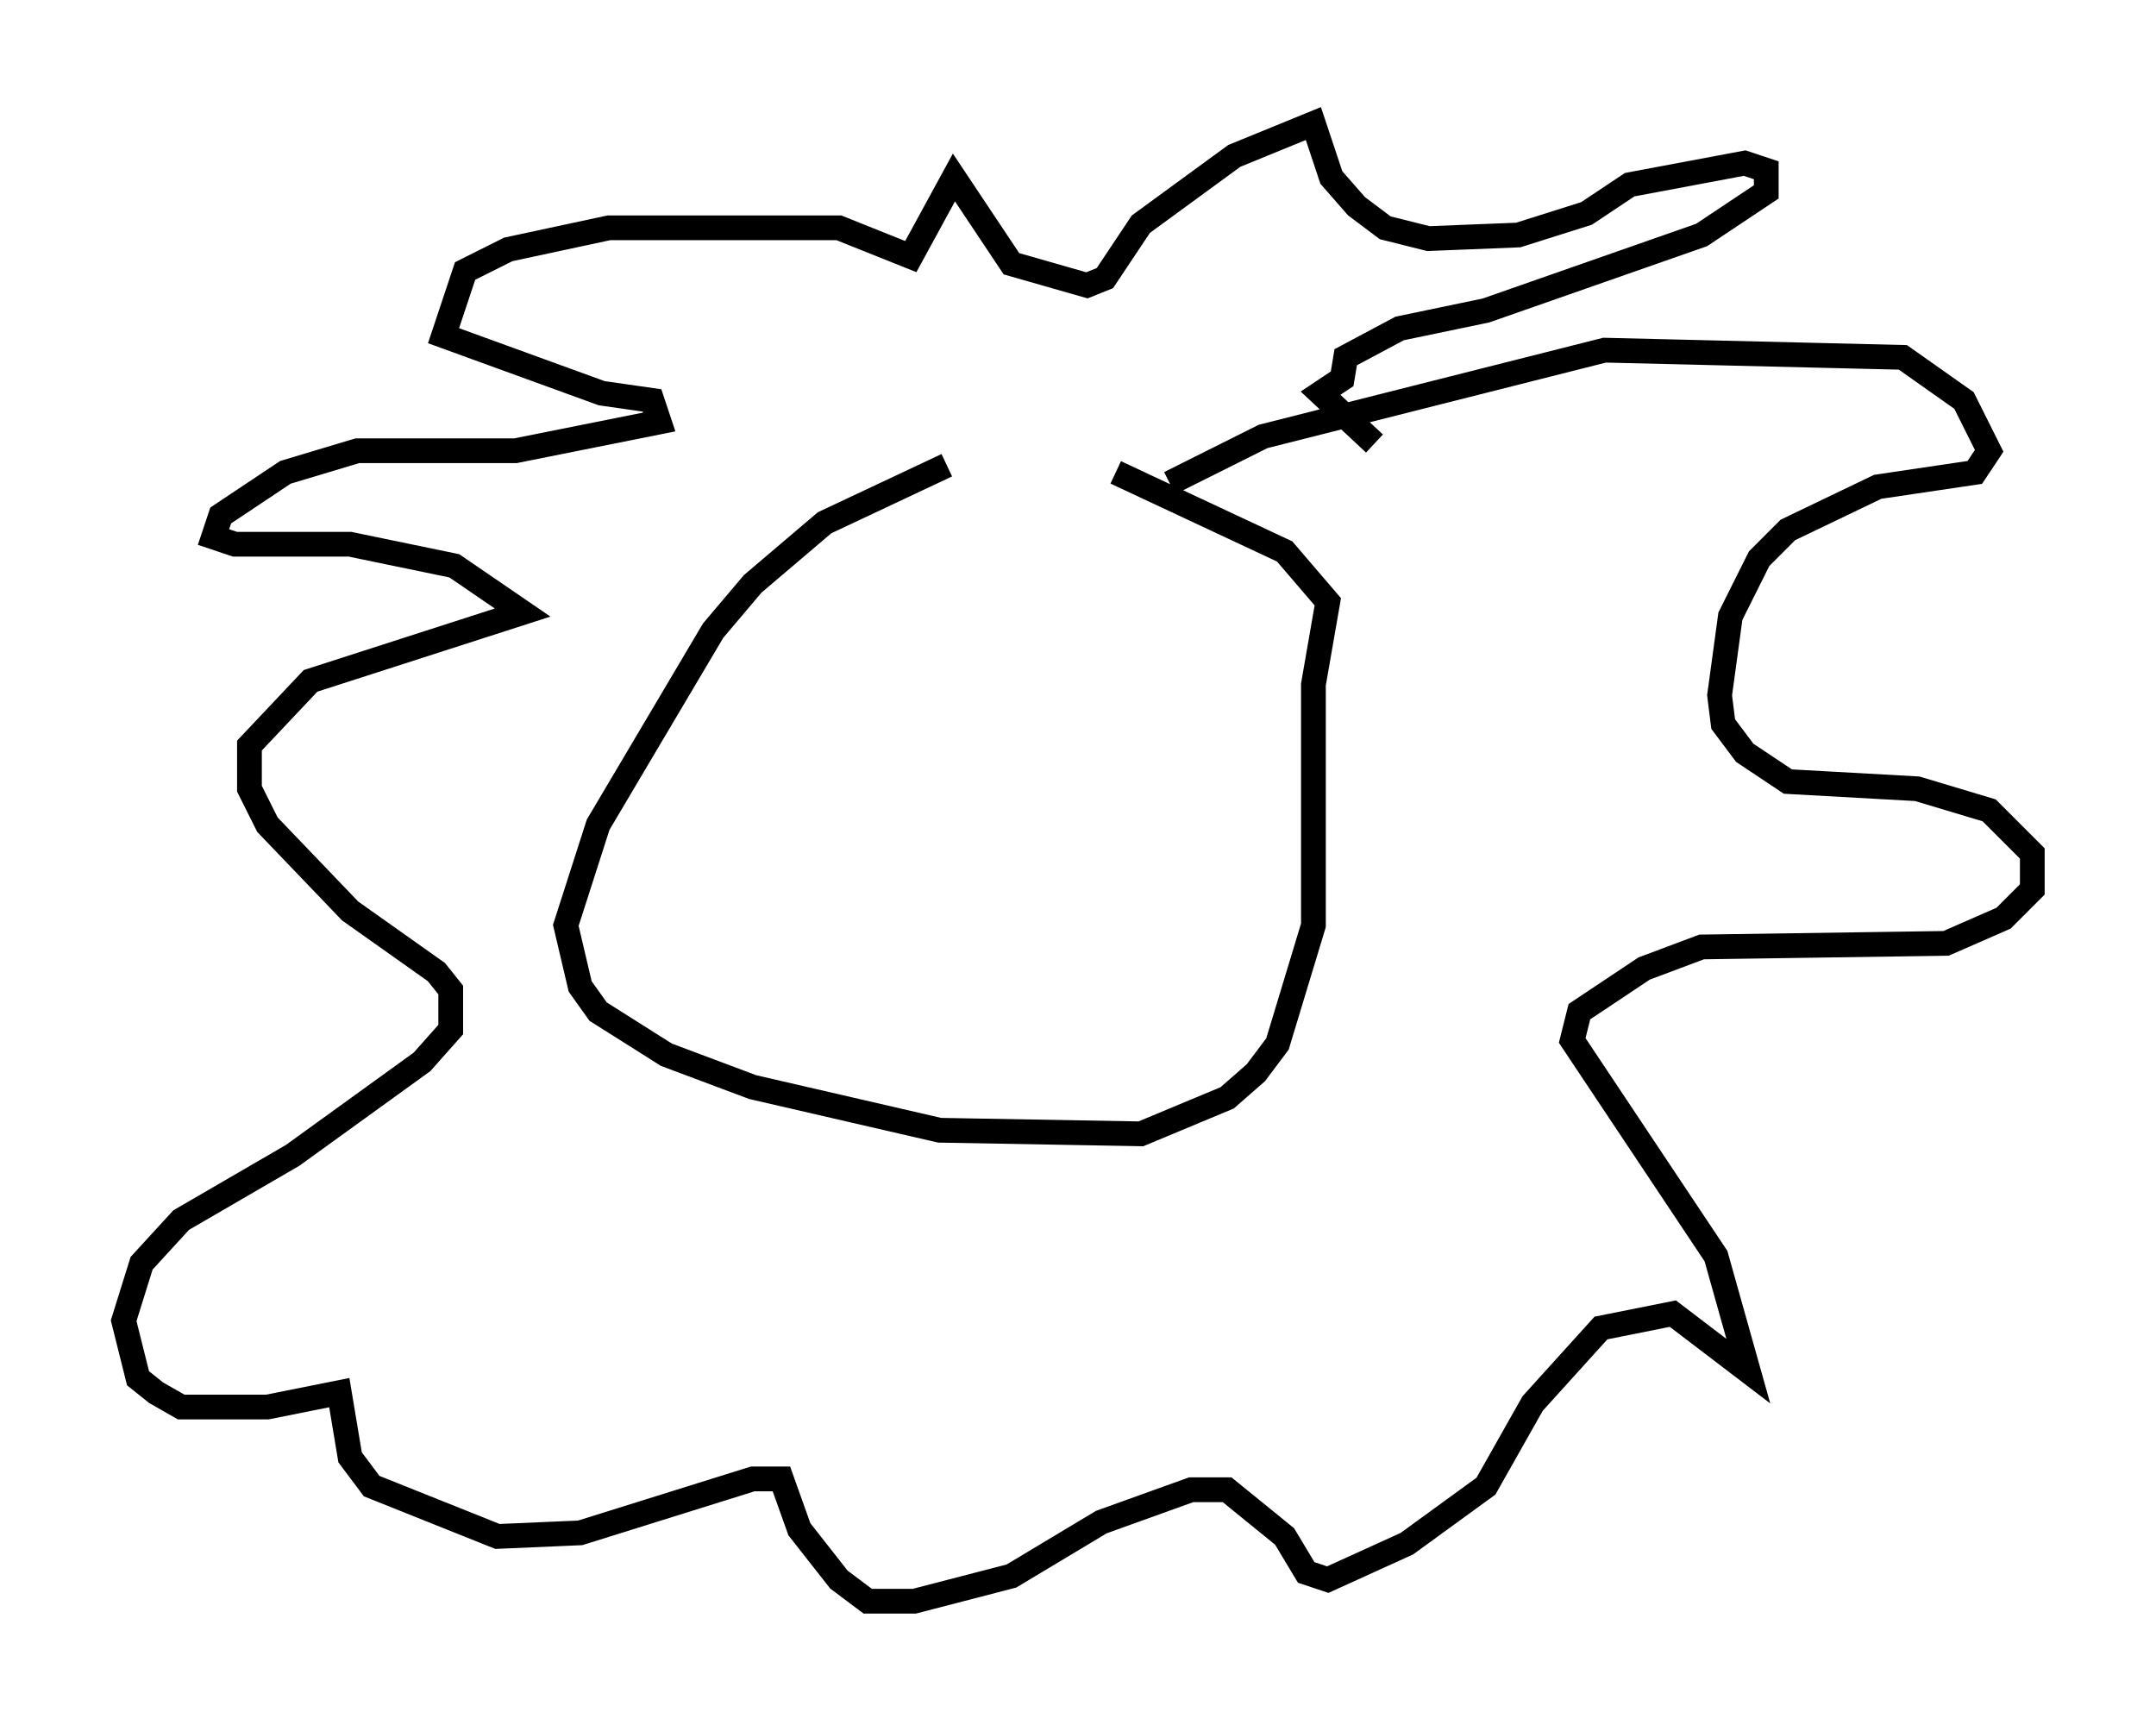 <?xml version="1.0" encoding="utf-8" ?>
<svg baseProfile="full" height="69.698" version="1.1" width="87.128" xmlns="http://www.w3.org/2000/svg" xmlns:ev="http://www.w3.org/2001/xml-events" xmlns:xlink="http://www.w3.org/1999/xlink"><defs /><rect fill="white" height="69.698" width="87.128" x="0" y="0" /><path d="M44.508, 18.508 m-6.246, 0.291 l-4.939, 2.324 -2.905, 2.469 l-1.598, 1.888 -4.648, 7.844 l-1.307, 4.067 0.581, 2.469 l0.726, 1.017 2.76, 1.743 l3.486, 1.307 7.553, 1.743 l8.134, 0.145 3.486, -1.453 l1.162, -1.017 0.872, -1.162 l1.453, -4.793 0.0, -9.732 l0.581, -3.341 -1.743, -2.034 l-6.827, -3.196 m2.179, 0.436 l3.777, -1.888 13.799, -3.486 l12.056, 0.291 2.469, 1.743 l1.017, 2.034 -0.581, 0.872 l-3.922, 0.581 -3.631, 1.743 l-1.162, 1.162 -1.162, 2.324 l-0.436, 3.196 0.145, 1.162 l0.872, 1.162 1.743, 1.162 l5.229, 0.291 2.905, 0.872 l1.743, 1.743 0.0, 1.453 l-1.162, 1.162 -2.324, 1.017 l-9.877, 0.145 -2.324, 0.872 l-2.615, 1.743 -0.291, 1.162 l5.81, 8.715 1.307, 4.648 l-3.05, -2.324 -2.905, 0.581 l-2.76, 3.05 -1.888, 3.341 l-3.196, 2.324 -3.196, 1.453 l-0.872, -0.291 -0.872, -1.453 l-2.324, -1.888 -1.453, 0.0 l-3.631, 1.307 -3.631, 2.179 l-3.922, 1.017 -1.888, 0.0 l-1.162, -0.872 -1.598, -2.034 l-0.726, -2.034 -1.162, 0.0 l-6.972, 2.179 -3.341, 0.145 l-5.084, -2.034 -0.872, -1.162 l-0.436, -2.615 -2.905, 0.581 l-3.486, 0.0 -1.017, -0.581 l-0.726, -0.581 -0.581, -2.324 l0.726, -2.324 1.598, -1.743 l4.503, -2.615 5.229, -3.777 l1.162, -1.307 0.0, -1.598 l-0.581, -0.726 -3.486, -2.469 l-3.341, -3.486 -0.726, -1.453 l0.0, -1.743 2.469, -2.615 l8.57, -2.76 -2.76, -1.888 l-4.212, -0.872 -4.648, 0.0 l-0.872, -0.291 0.291, -0.872 l2.615, -1.743 2.905, -0.872 l6.391, 0.0 5.81, -1.162 l-0.291, -0.872 -2.034, -0.291 l-6.391, -2.324 0.872, -2.615 l1.743, -0.872 4.067, -0.872 l9.296, 0.0 2.905, 1.162 l1.743, -3.196 2.324, 3.486 l3.05, 0.872 0.726, -0.291 l1.453, -2.179 3.777, -2.76 l3.196, -1.307 0.726, 2.179 l1.017, 1.162 1.162, 0.872 l1.743, 0.436 3.631, -0.145 l2.76, -0.872 1.743, -1.162 l4.648, -0.872 0.872, 0.291 l0.0, 0.872 -2.615, 1.743 l-8.715, 3.05 -3.486, 0.726 l-2.179, 1.162 -0.145, 0.872 l-0.872, 0.581 2.179, 2.034 " fill="none" stroke="black" stroke-width="1" /></svg>